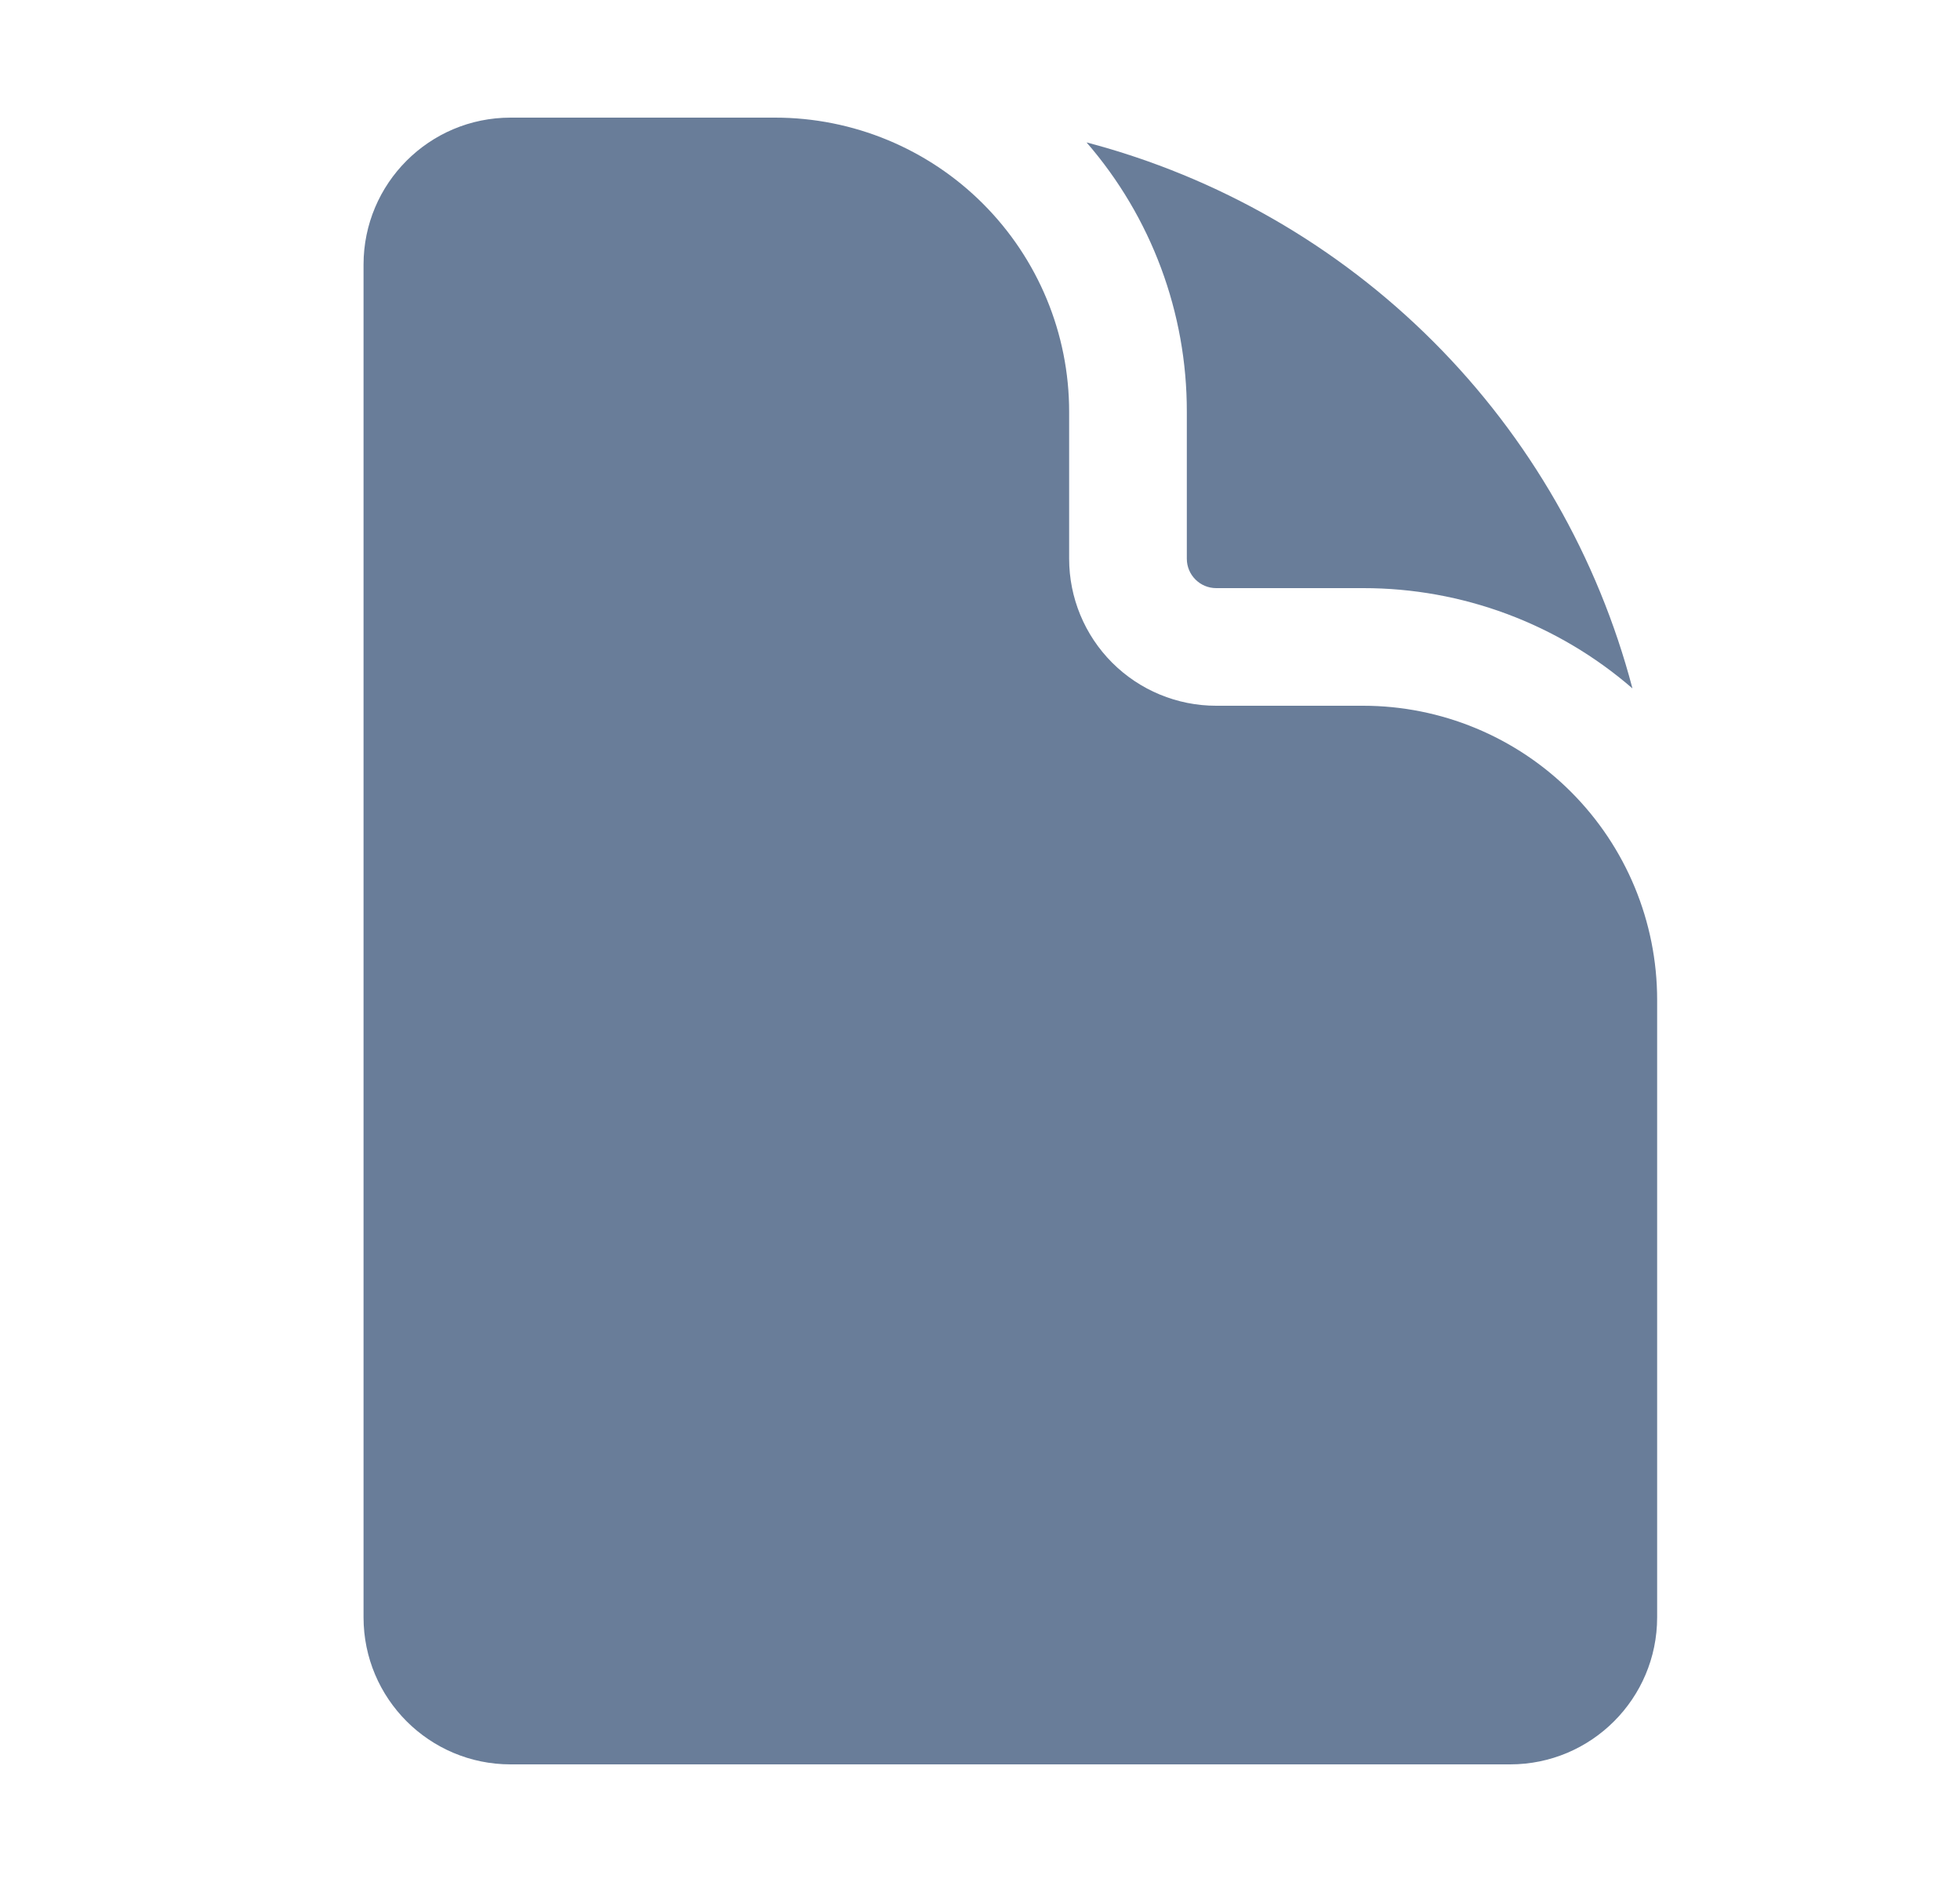 <svg width="25" height="24" viewBox="0 0 25 24" fill="none" xmlns="http://www.w3.org/2000/svg">
<path d="M6.512 1.5C5.476 1.5 4.637 2.34 4.637 3.375V20.625C4.637 21.66 5.477 22.5 6.512 22.5H19.262C20.297 22.5 21.137 21.66 21.137 20.625V12.75C21.137 11.755 20.742 10.802 20.038 10.098C19.335 9.395 18.381 9 17.387 9H15.512C15.014 9 14.537 8.802 14.186 8.451C13.834 8.099 13.637 7.622 13.637 7.125V5.25C13.637 4.255 13.242 3.302 12.538 2.598C11.835 1.895 10.881 1.5 9.887 1.5H6.512Z" fill="#697D99"/>
<path d="M13.859 1.816C14.686 2.769 15.14 3.989 15.138 5.25V7.125C15.138 7.332 15.306 7.5 15.513 7.5H17.388C18.65 7.499 19.869 7.953 20.822 8.779C20.382 7.106 19.506 5.58 18.282 4.356C17.059 3.133 15.533 2.256 13.859 1.816Z" fill="#697D99"/>
</svg>
